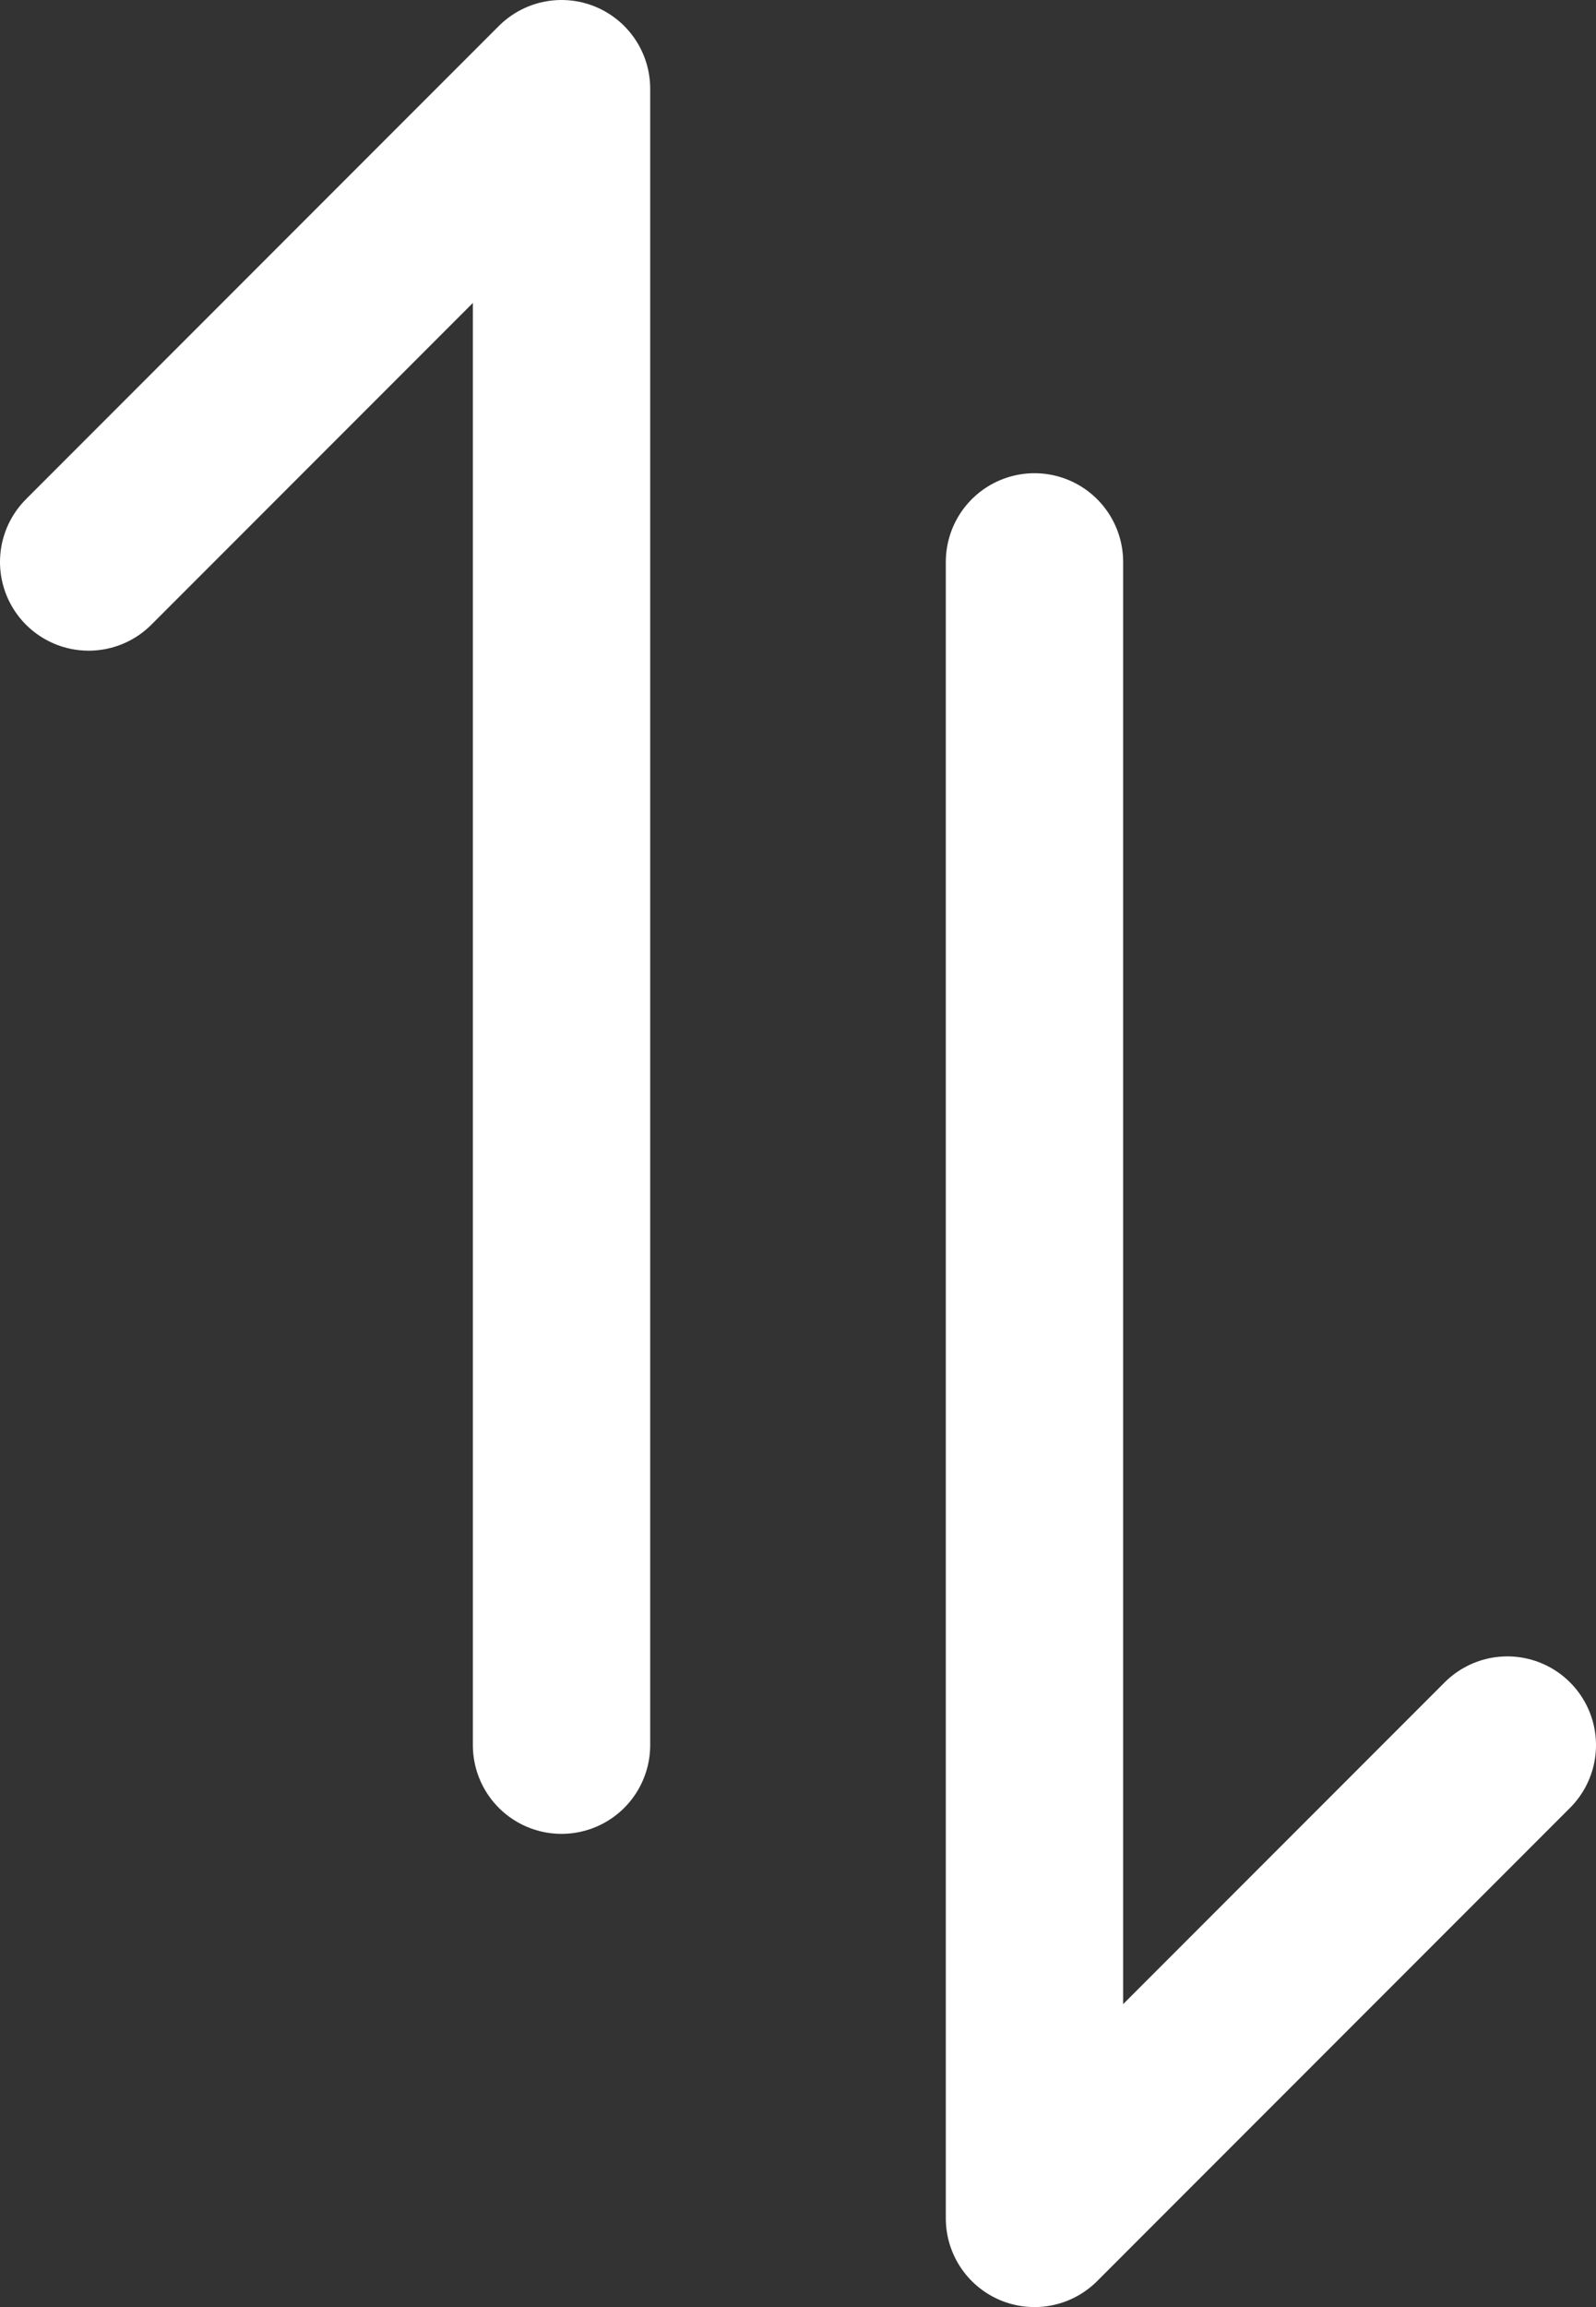 <svg width="18" height="26" viewBox="0 0 18 26" fill="none" xmlns="http://www.w3.org/2000/svg">
<rect x="0" y="0" width="18" height="26" fill="#333333" stroke="none"/>
<path d="M6.333 19.667L6.333 1L1 6.333M11.667 6.333L11.667 25L17 19.667" stroke="white" stroke-width="2" stroke-linecap="round" stroke-linejoin="round"/>
</svg>
